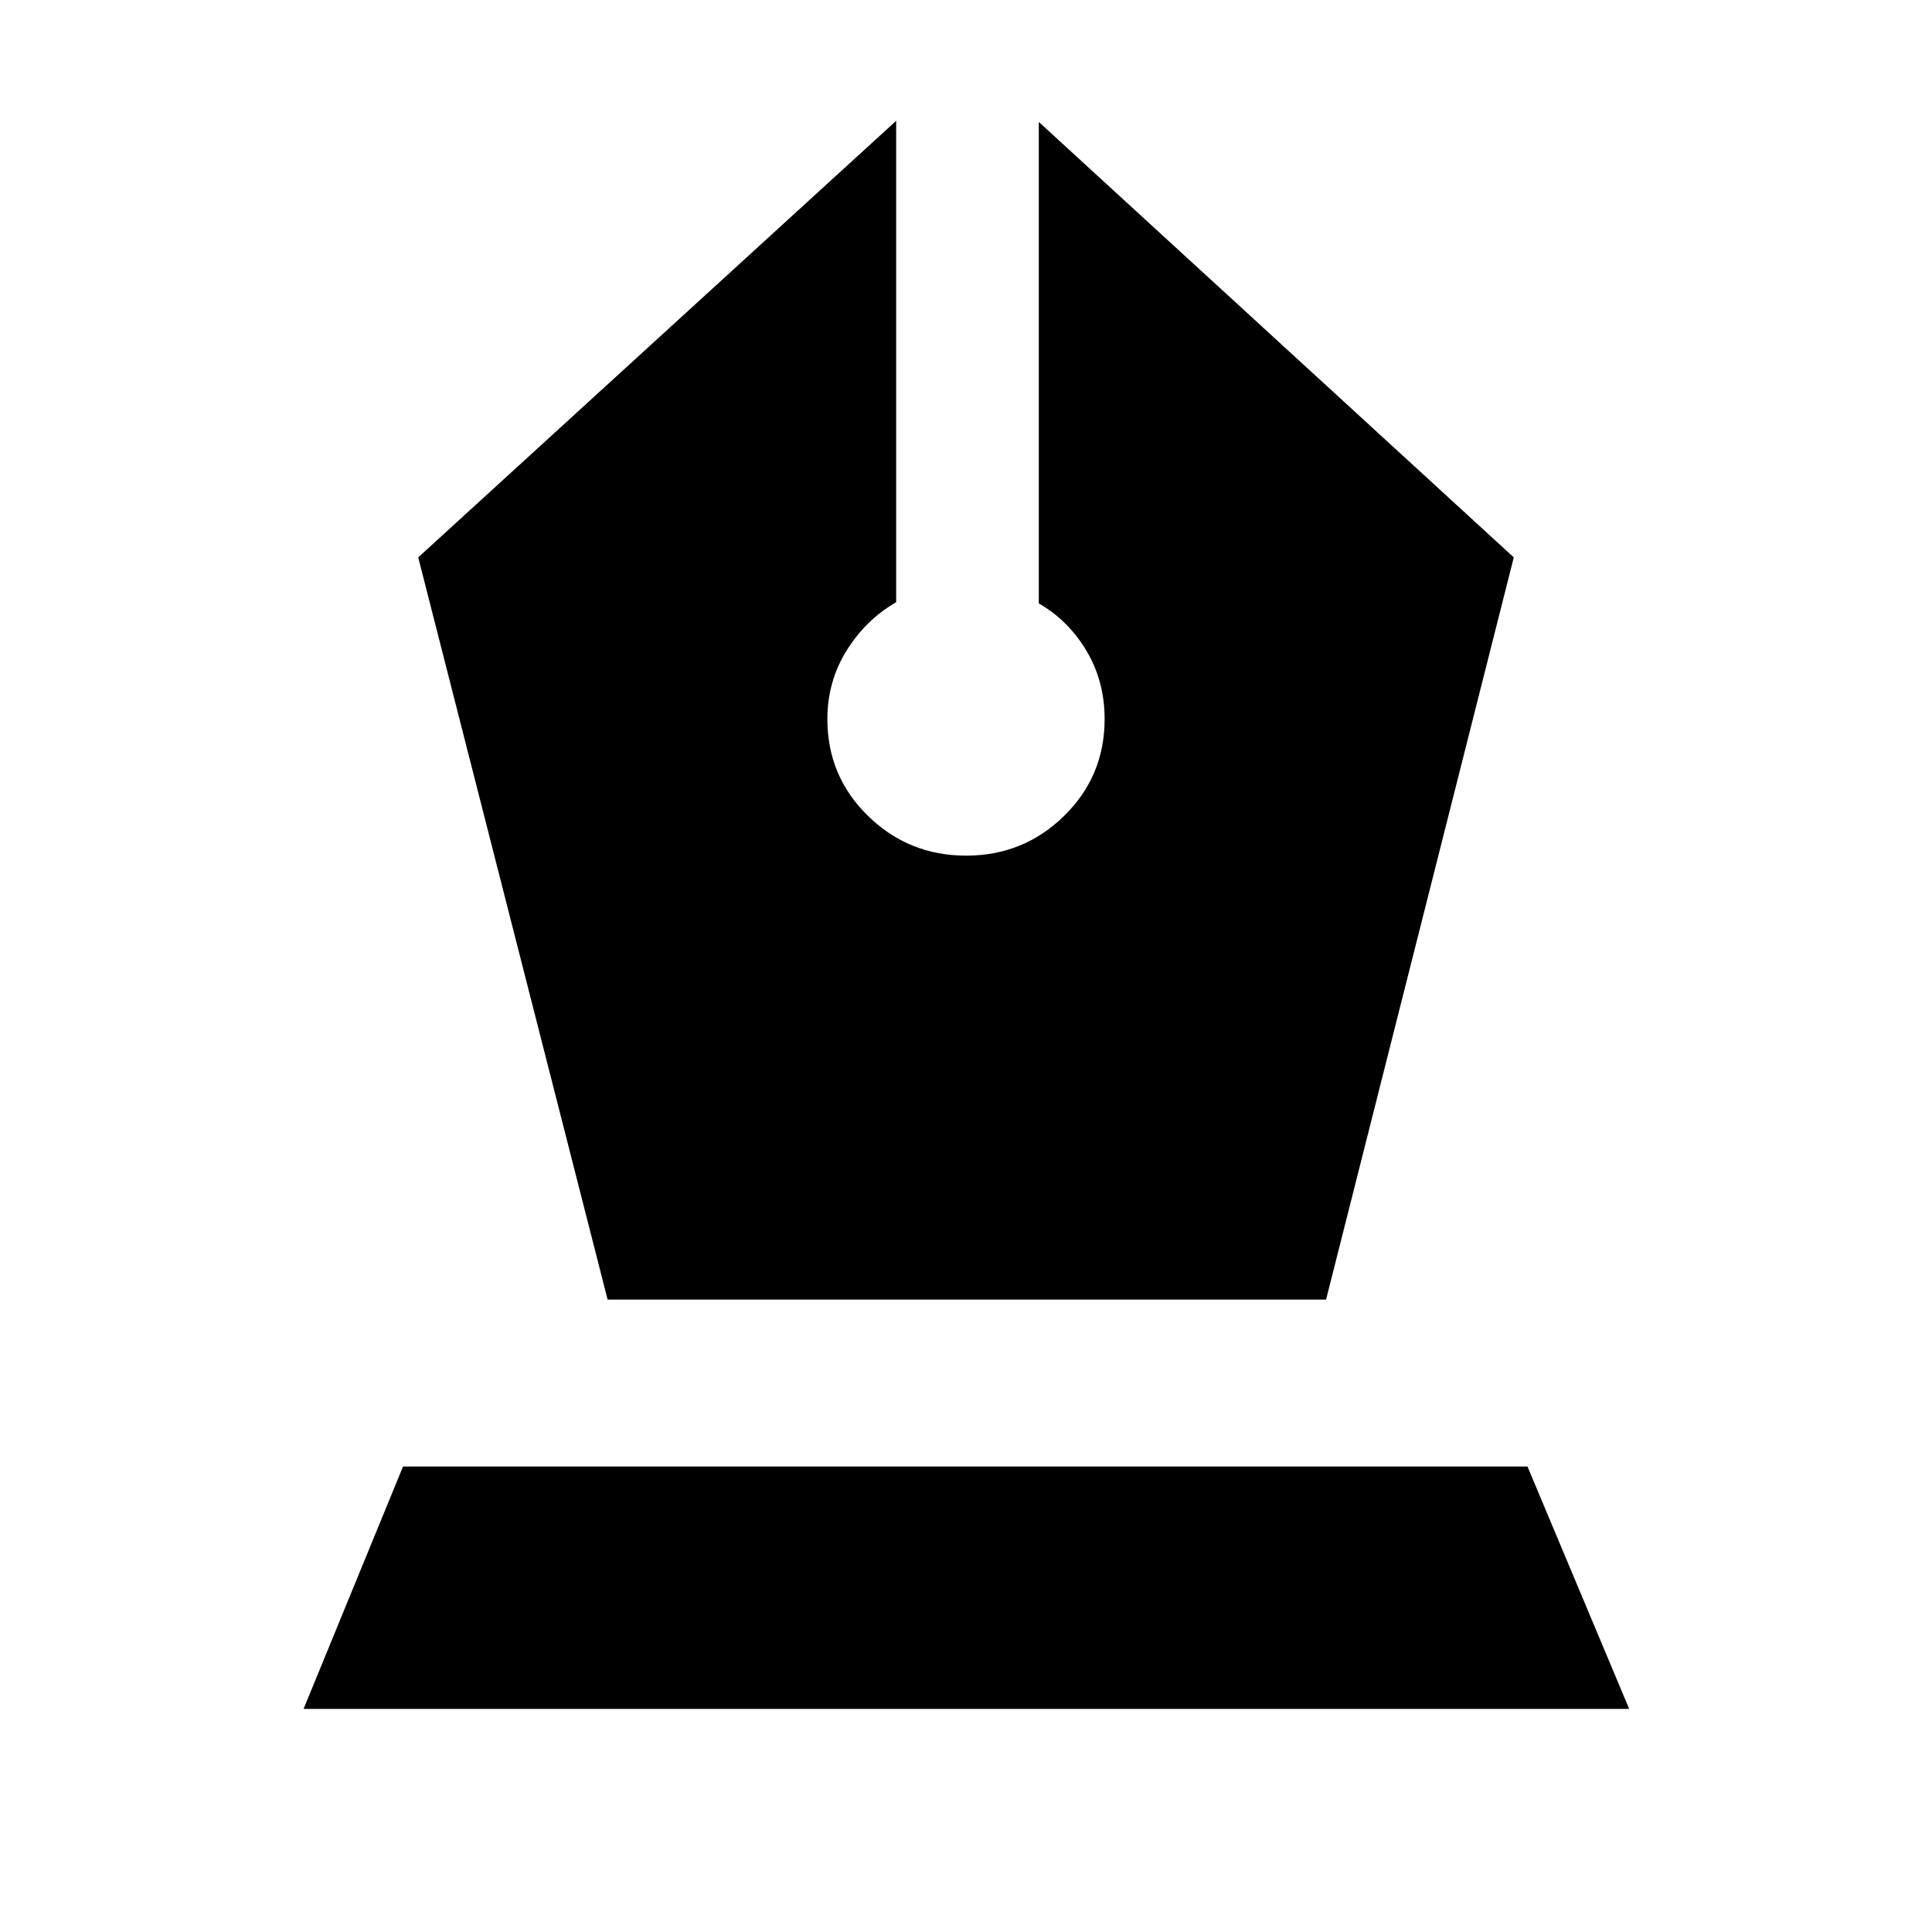 <svg xmlns="http://www.w3.org/2000/svg" height="40" viewBox="0 -960 960 960" width="40"><path d="M301.92-314.25h357l93.27-368.79-236.02-216.37v239.23q14.63 8.4 23.67 23.53 9.04 15.13 9.04 33.97 0 28.38-20.15 48.11-20.14 19.73-48.67 19.73t-48.74-19.72q-20.2-19.73-20.2-48.11 0-18.78 9.6-34.15 9.61-15.36 24.58-23.93v-239.22L207.81-683.04l94.11 368.79ZM150.84-110.84l49.42-120.46h558.73l50.55 120.46h-658.7Z"/></svg>